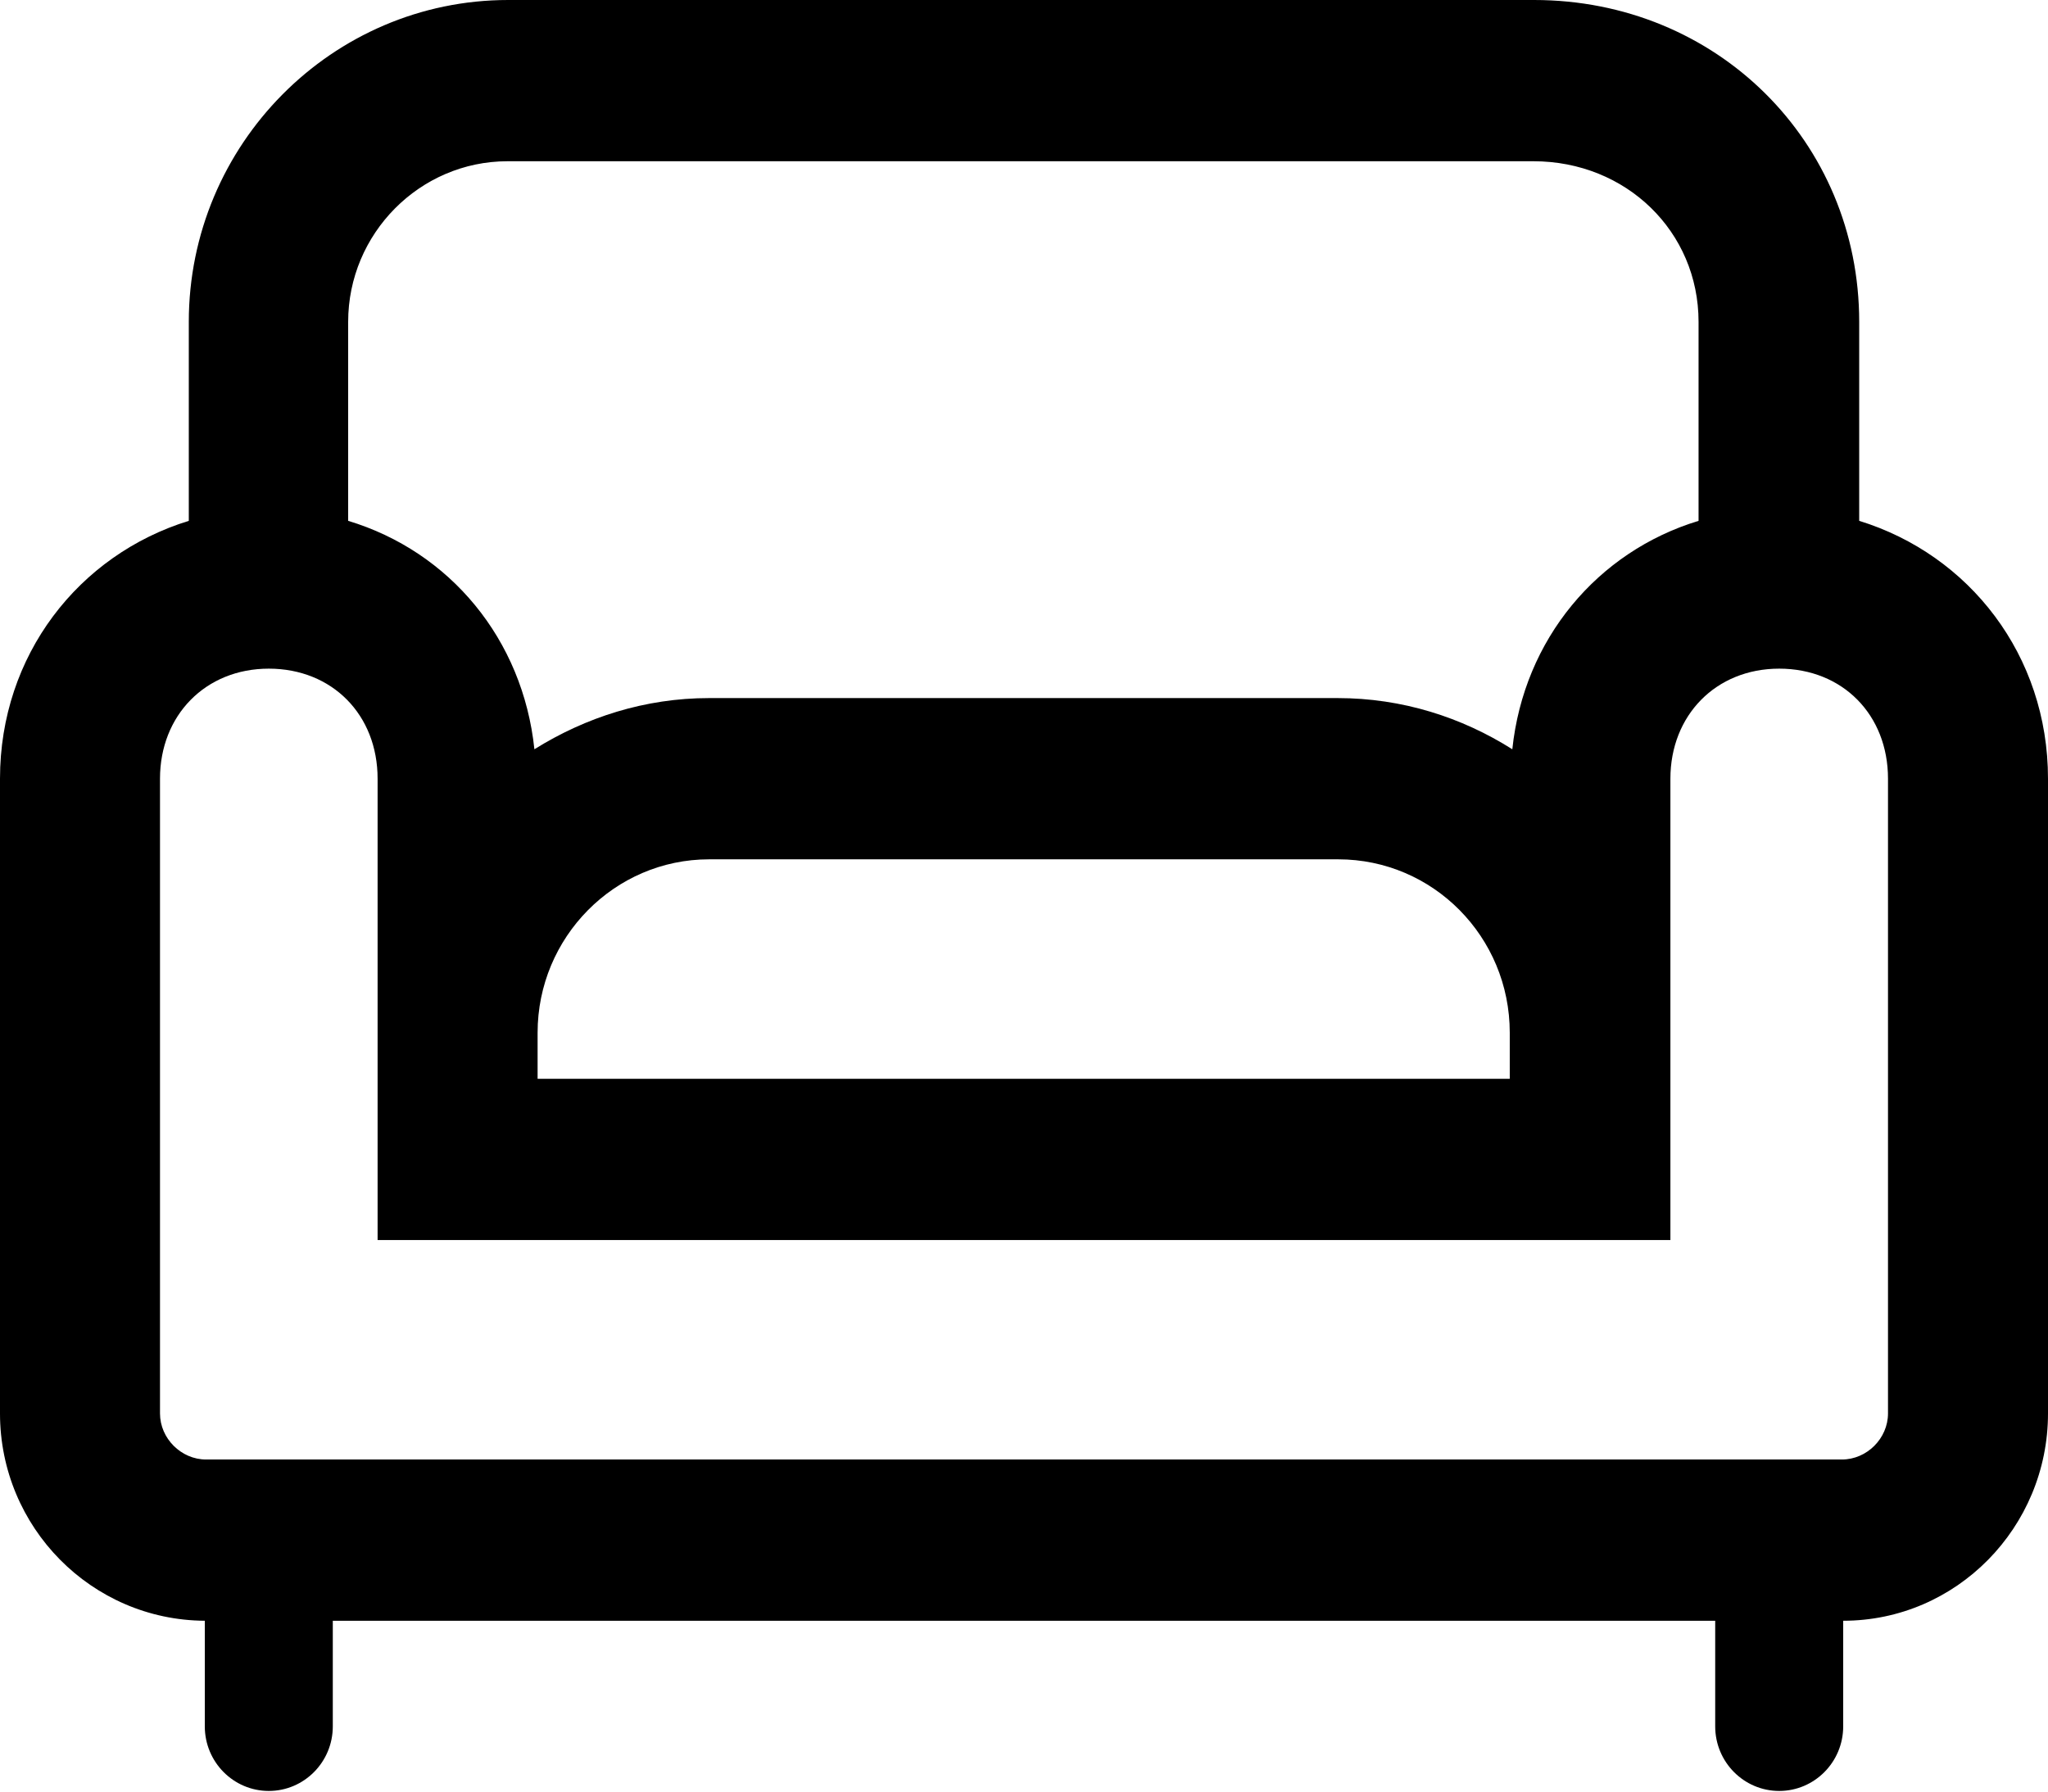 <svg xmlns="http://www.w3.org/2000/svg"  viewBox="0 0 32 28" >
<g id="k887">
    <path d="M29.05,8.14v-3.11c0-2.82-2.23-5.03-5.08-5.03H7.94C5.19,0,2.95,2.26,2.95,5.03v3.11c-1.72,.53-2.95,2.1-2.95,4.03v9.92c0,1.78,1.43,3.23,3.2,3.24v1.65c0,.56,.45,1.01,1,1.01s1-.45,1-1.01v-1.65H26.8v1.65c0,.56,.45,1.01,1,1.01s1-.45,1-1.01v-1.65c1.77,0,3.2-1.46,3.2-3.24V12.17c0-1.93-1.23-3.5-2.95-4.03ZM7.94,2.52H23.96c1.45,0,2.58,1.1,2.58,2.51v3.11c-1.58,.48-2.73,1.85-2.91,3.57-.79-.5-1.72-.8-2.73-.8H11.08c-1,0-1.93,.3-2.73,.8-.18-1.72-1.32-3.09-2.91-3.57v-3.11c0-1.38,1.12-2.51,2.49-2.51Zm.46,13.62c0-1.49,1.2-2.71,2.68-2.71h9.83c1.48,0,2.68,1.21,2.68,2.71v.72H8.4v-.72Zm21.1,5.95c0,.39-.33,.72-.72,.72H3.22c-.39,0-.72-.33-.72-.72V12.17c0-.99,.71-1.72,1.7-1.72s1.7,.72,1.7,1.72v7.21H26.1v-7.21c0-.99,.71-1.72,1.7-1.72s1.7,.72,1.7,1.72v9.92Z"/>
  </g>
</svg>